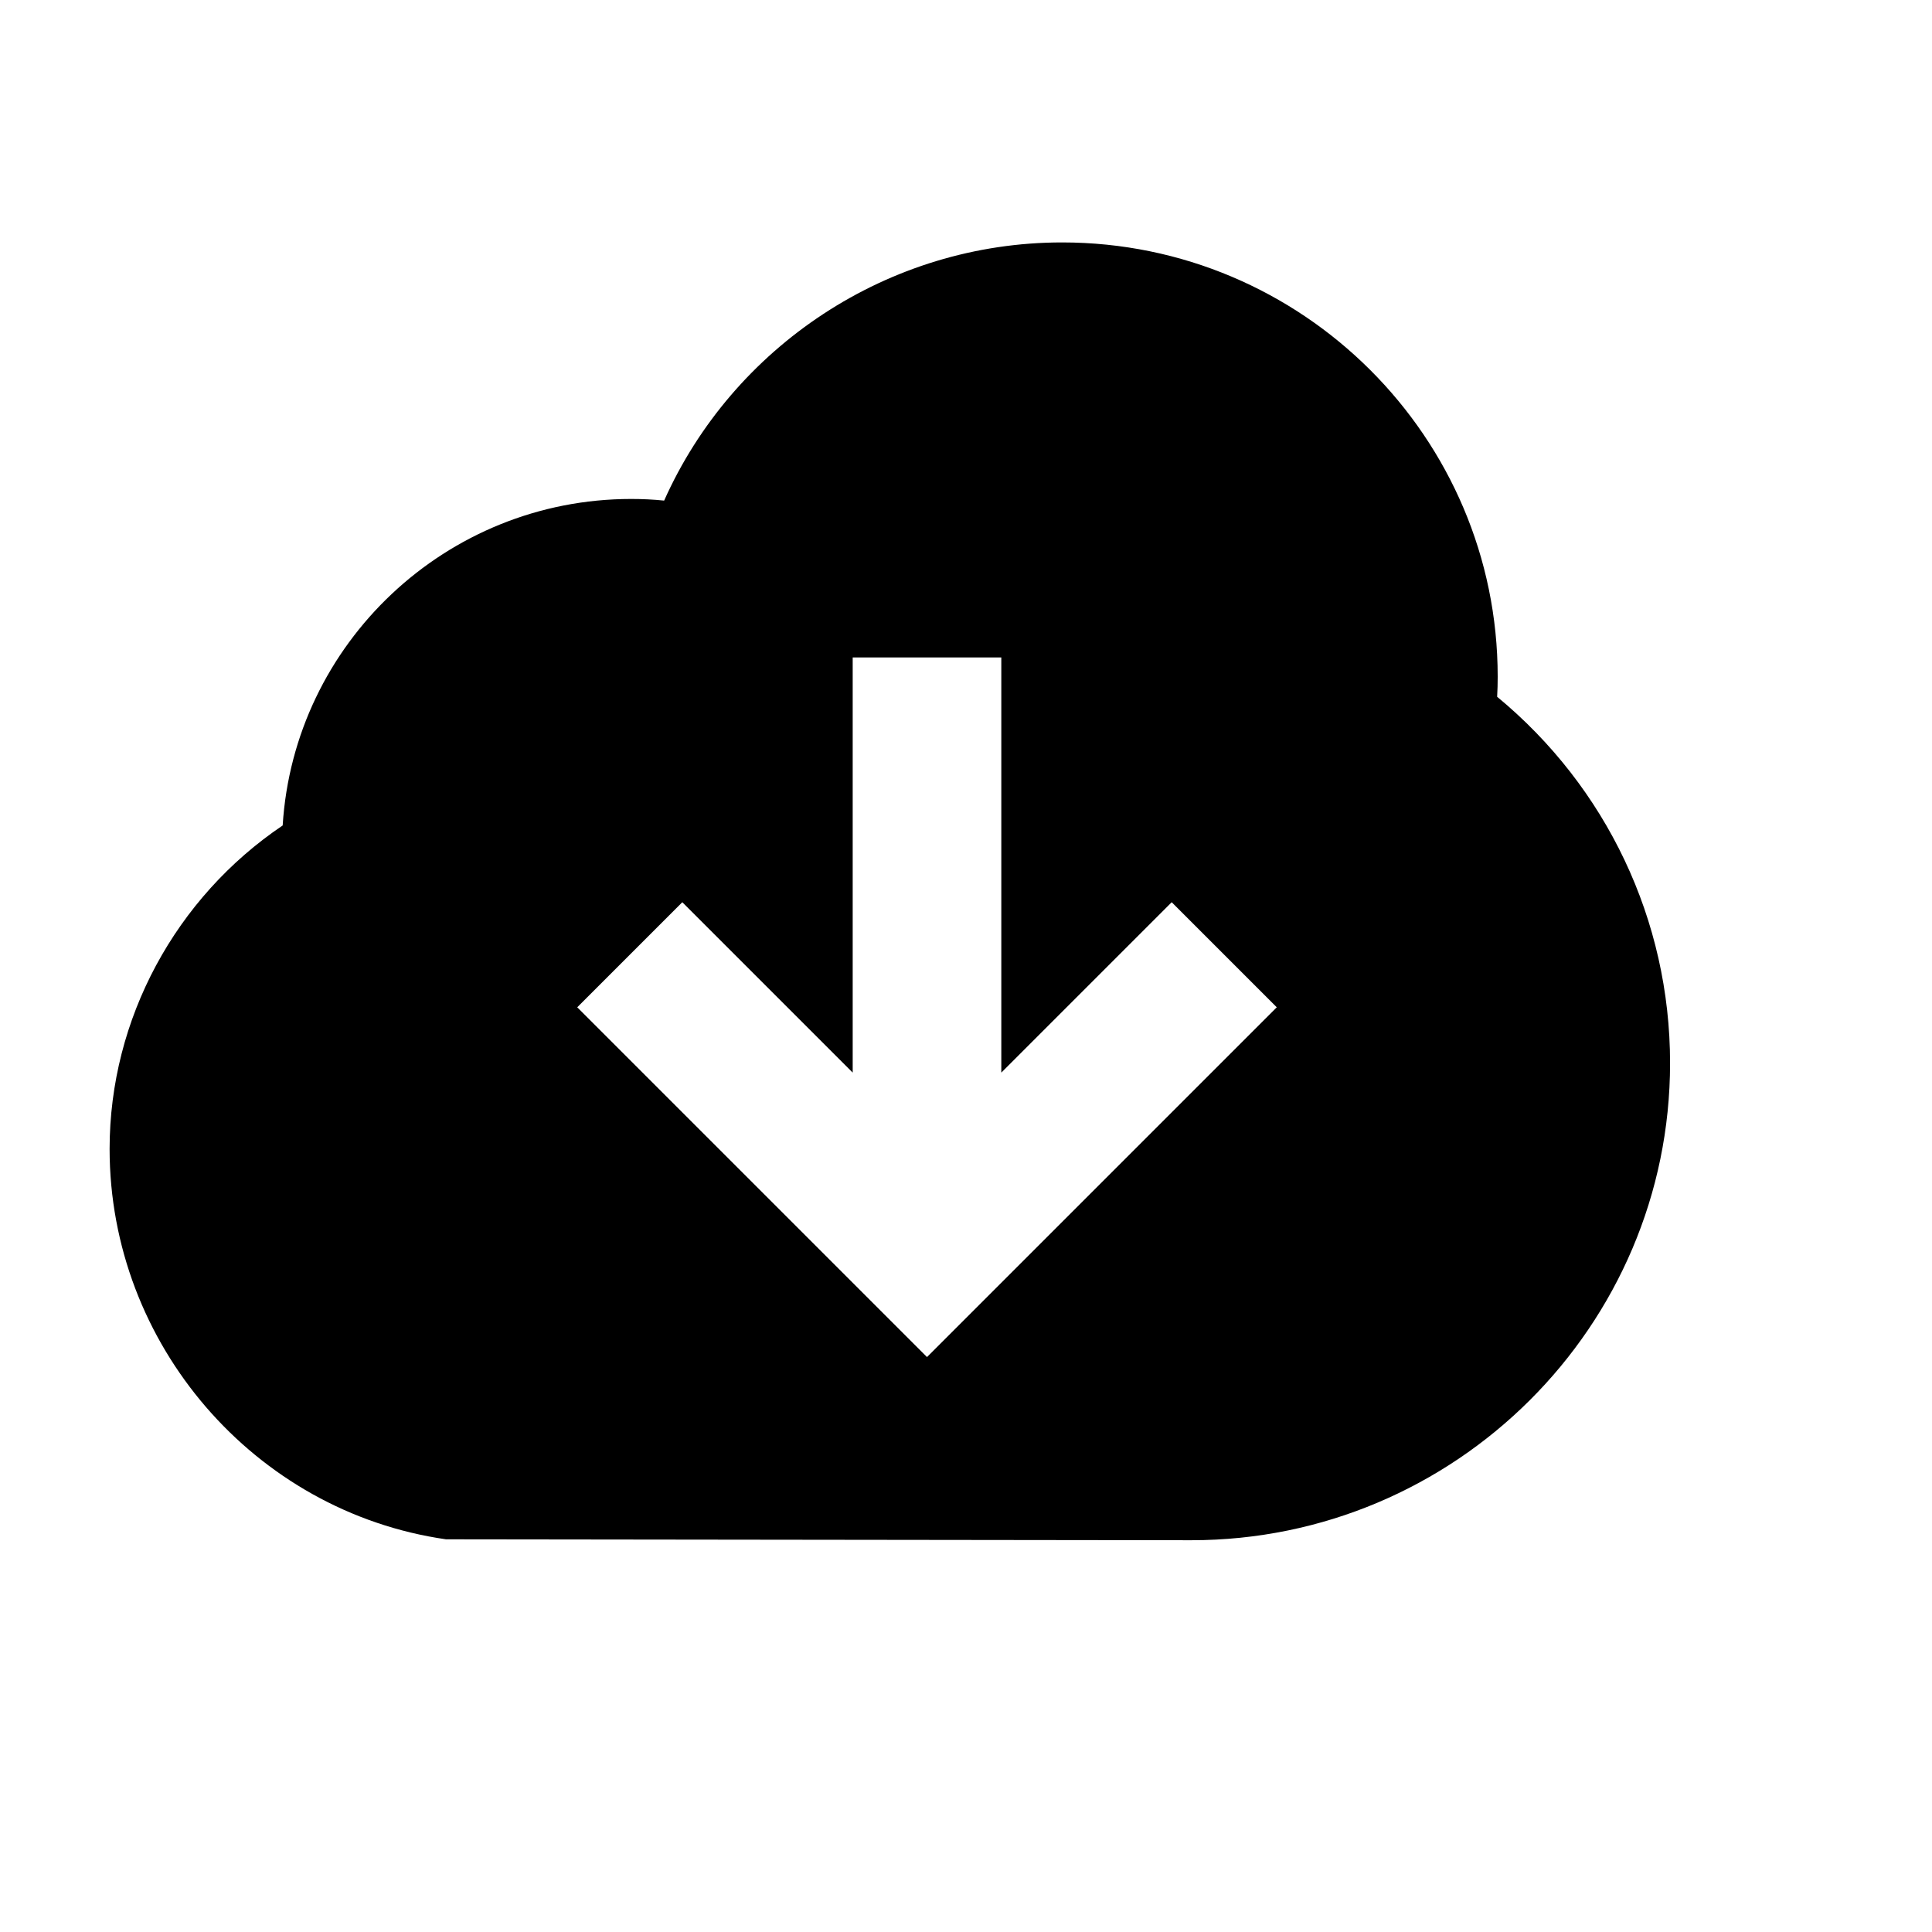 <svg viewBox="0 0 2080 2080" version="1.1" xmlns="http://www.w3.org/2000/svg" height="26pt" width="26pt">
    <path d="M1611.833 750.153c.43-7.345.586-14.533.586-21.683 0-257.783-210.313-467.47-468.916-467.47-187.496 0-354.597 112.326-428.478 277.942-11.838-1.21-23.637-1.758-35.475-1.758-199.373 0-363.037 155.615-375.226 351.51C189.38 966.21 118 1096.703 118 1236.964c0 209.96 155.732 390.62 362.177 420.273l802.454.977c284.154 0 515.369-230.433 515.369-513.69 0-153.934-68.567-297.281-186.167-394.37m-237.257 334.299l-376.56 376.56-376.56-376.56 113.12-113.12 183.44 183.44v-446.96h160v446.96l183.44-183.44 113.12 113.12z" stroke="none" stroke-width="1" fill-rule="evenodd"/>
</svg>
